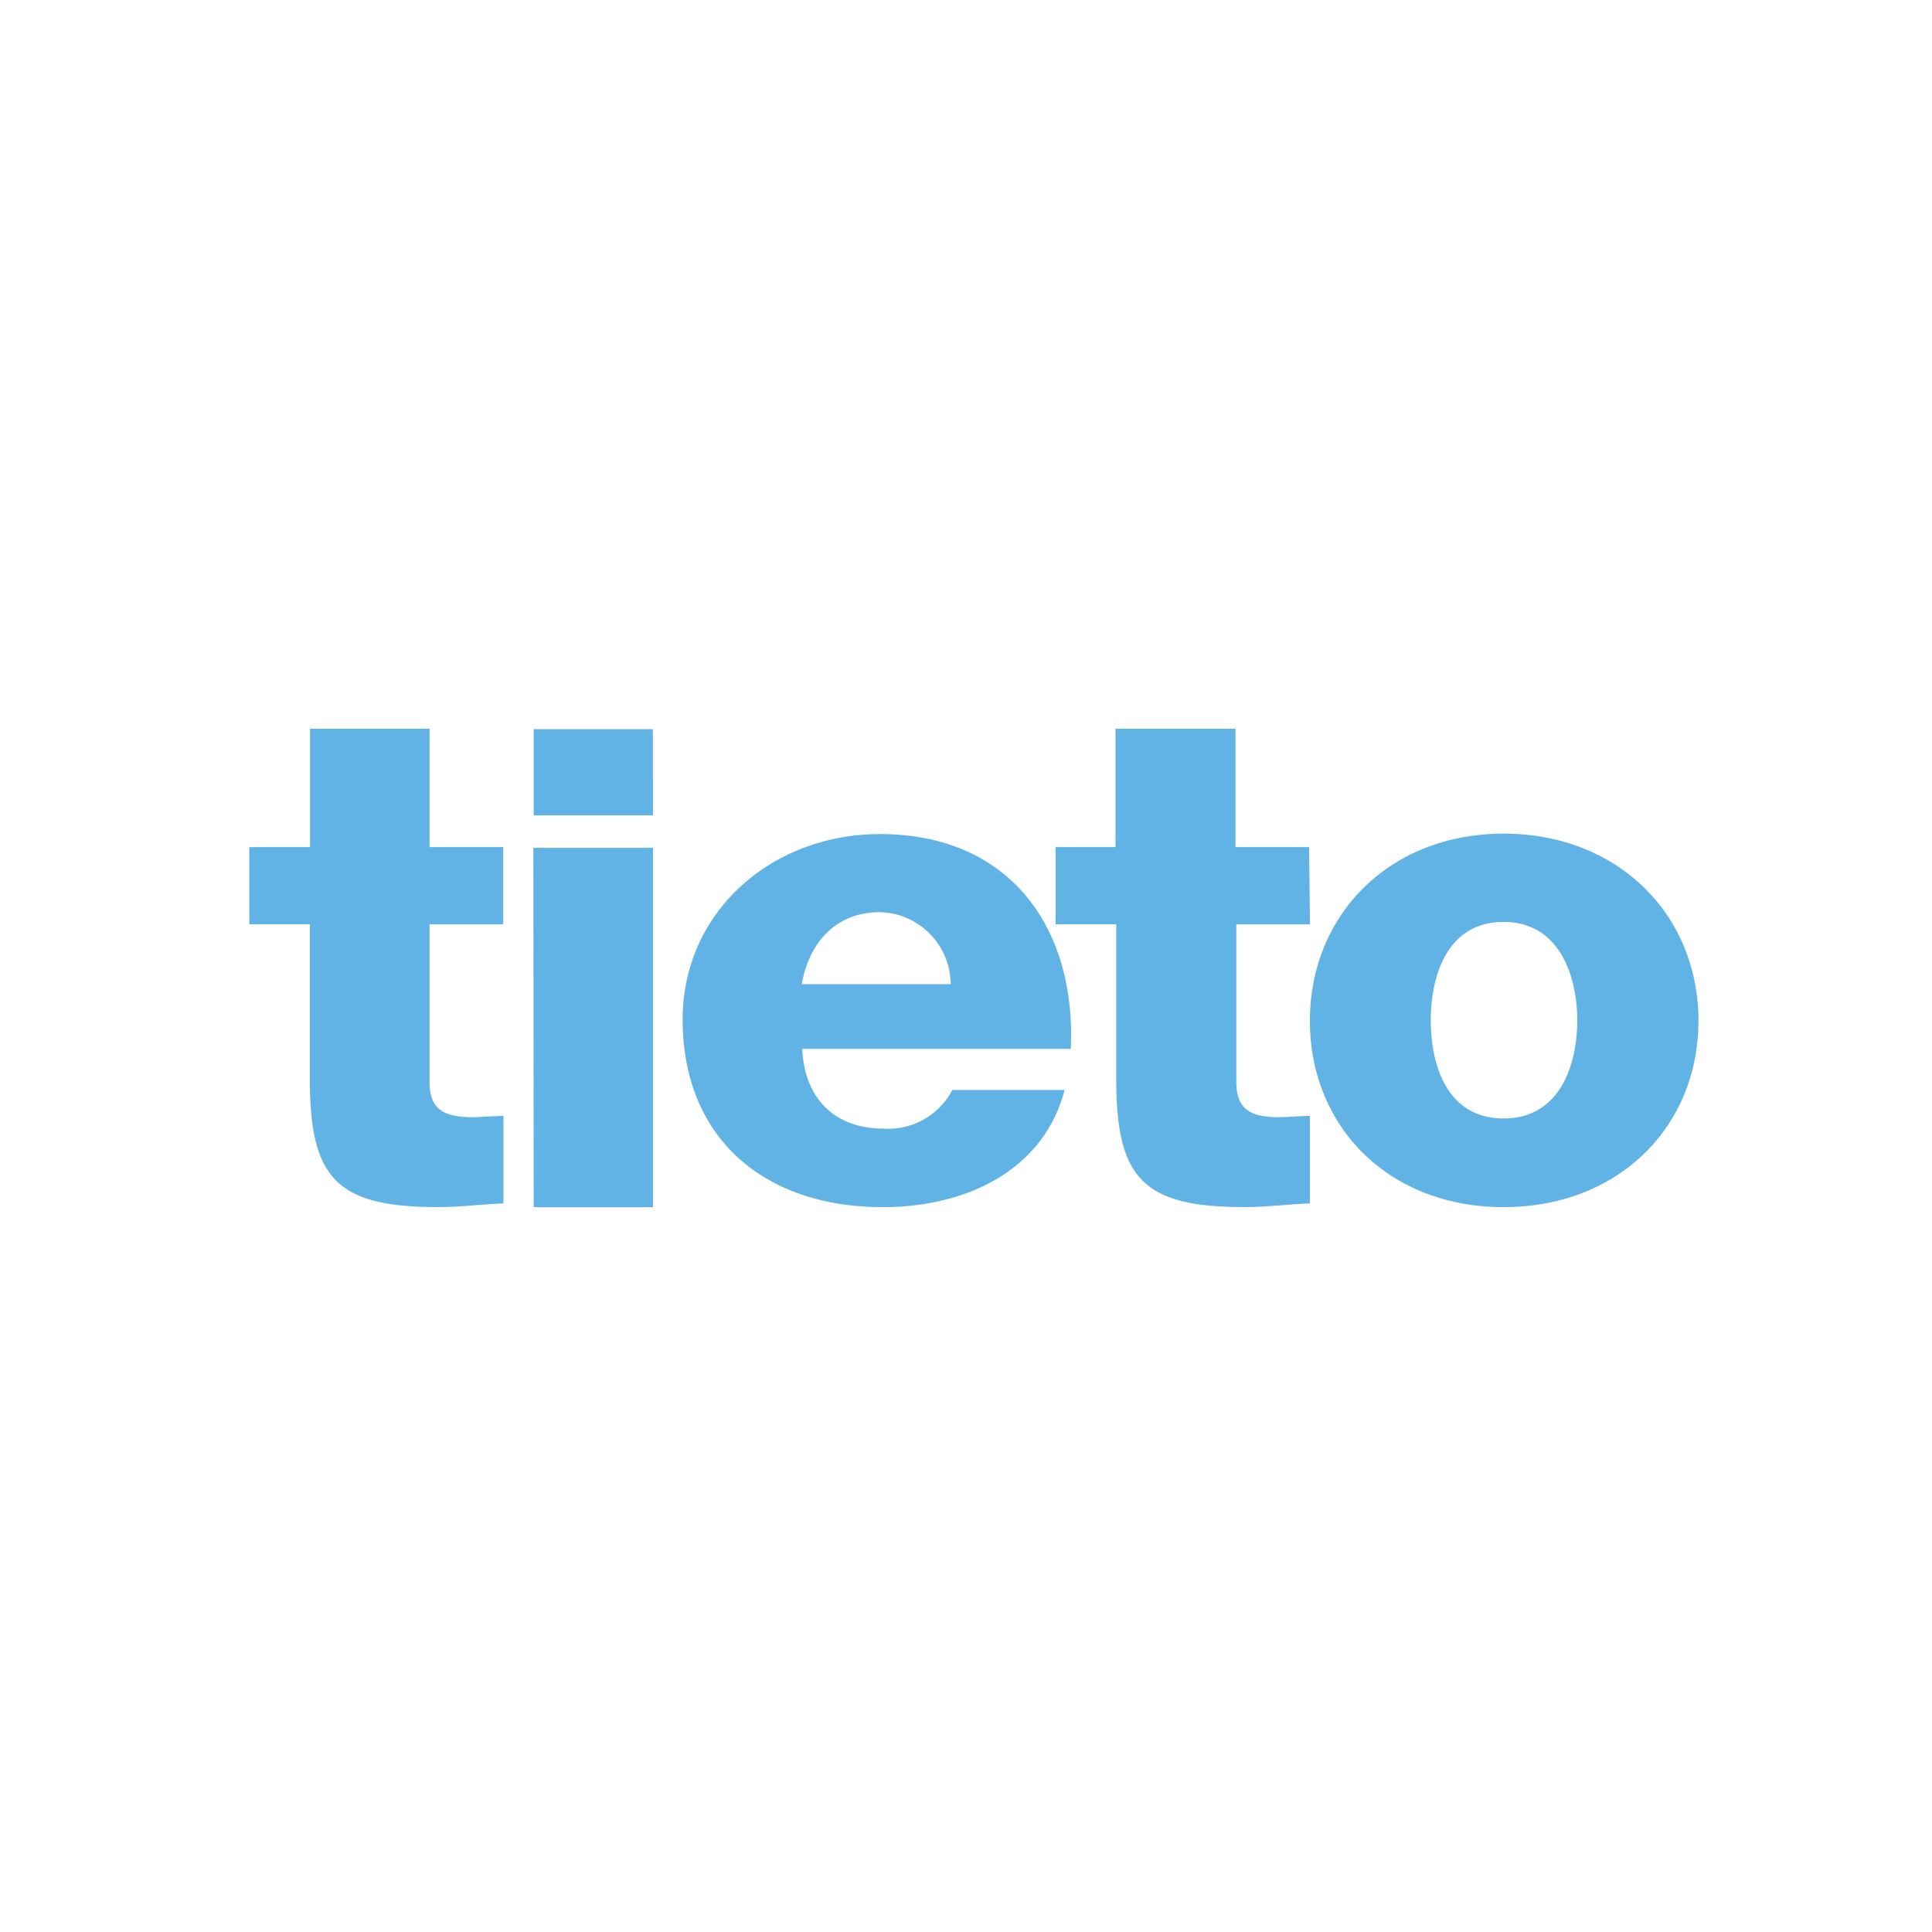 <svg xmlns="http://www.w3.org/2000/svg" width="119" height="119" viewBox="0 0 119 119"><defs><style>.a{fill:#fff;}.b{fill:#62b3e5;}</style></defs><g transform="translate(-252 -2955)"><rect class="a" width="119" height="119" transform="translate(252 2955)"/><g transform="translate(267.355 2999.883)"><path class="b" d="M53.015,100.724c.125,2.982,1.9,4.937,5.037,4.937a4.448,4.448,0,0,0,4.21-2.381h6.917c-1.328,5.037-6.162,7.217-11.2,7.217-7.342,0-12.329-4.285-12.329-11.552,0-6.666,5.513-11.427,12.154-11.427,8.069,0,12.1,5.864,11.753,13.232H53.015Zm9.147-3.96a4.466,4.466,0,0,0-4.386-4.435c-2.606,0-4.335,1.8-4.786,4.435Zm34.056-9.272c7.042,0,12,4.987,12,11.527s-4.937,11.477-12,11.477S84.287,105.56,84.287,99.02,89.2,87.492,96.218,87.492Zm0,17.542c3.458,0,4.536-3.283,4.536-6.04,0-2.732-1.1-6.065-4.536-6.065-3.458,0-4.486,3.283-4.486,6.065C91.732,101.8,92.76,105.034,96.218,105.034ZM34.6,93.081H30.06V102.8c0,1.779,1.027,2.155,2.656,2.155.6,0,1.253-.075,1.9-.075v5.388c-1.328.05-2.681.226-4.034.226-6.29,0-7.894-1.8-7.894-7.919v-9.5H18.959V88.32H22.7V81.027H30.06V88.32H34.6Zm9.222-6.716H36.476v-5.31h7.342Zm-7.367,2h7.368V110.5H36.476ZM84.29,93.081H79.754V102.8c0,1.779,1.027,2.155,2.631,2.155.6,0,1.253-.075,1.9-.075v5.388c-1.328.05-2.681.226-4.034.226-6.29,0-7.894-1.8-7.894-7.919v-9.5H68.625V88.32h3.684V81.027H79.7V88.32h4.536Z" transform="translate(-18.959 -81.027)"/></g></g></svg>
